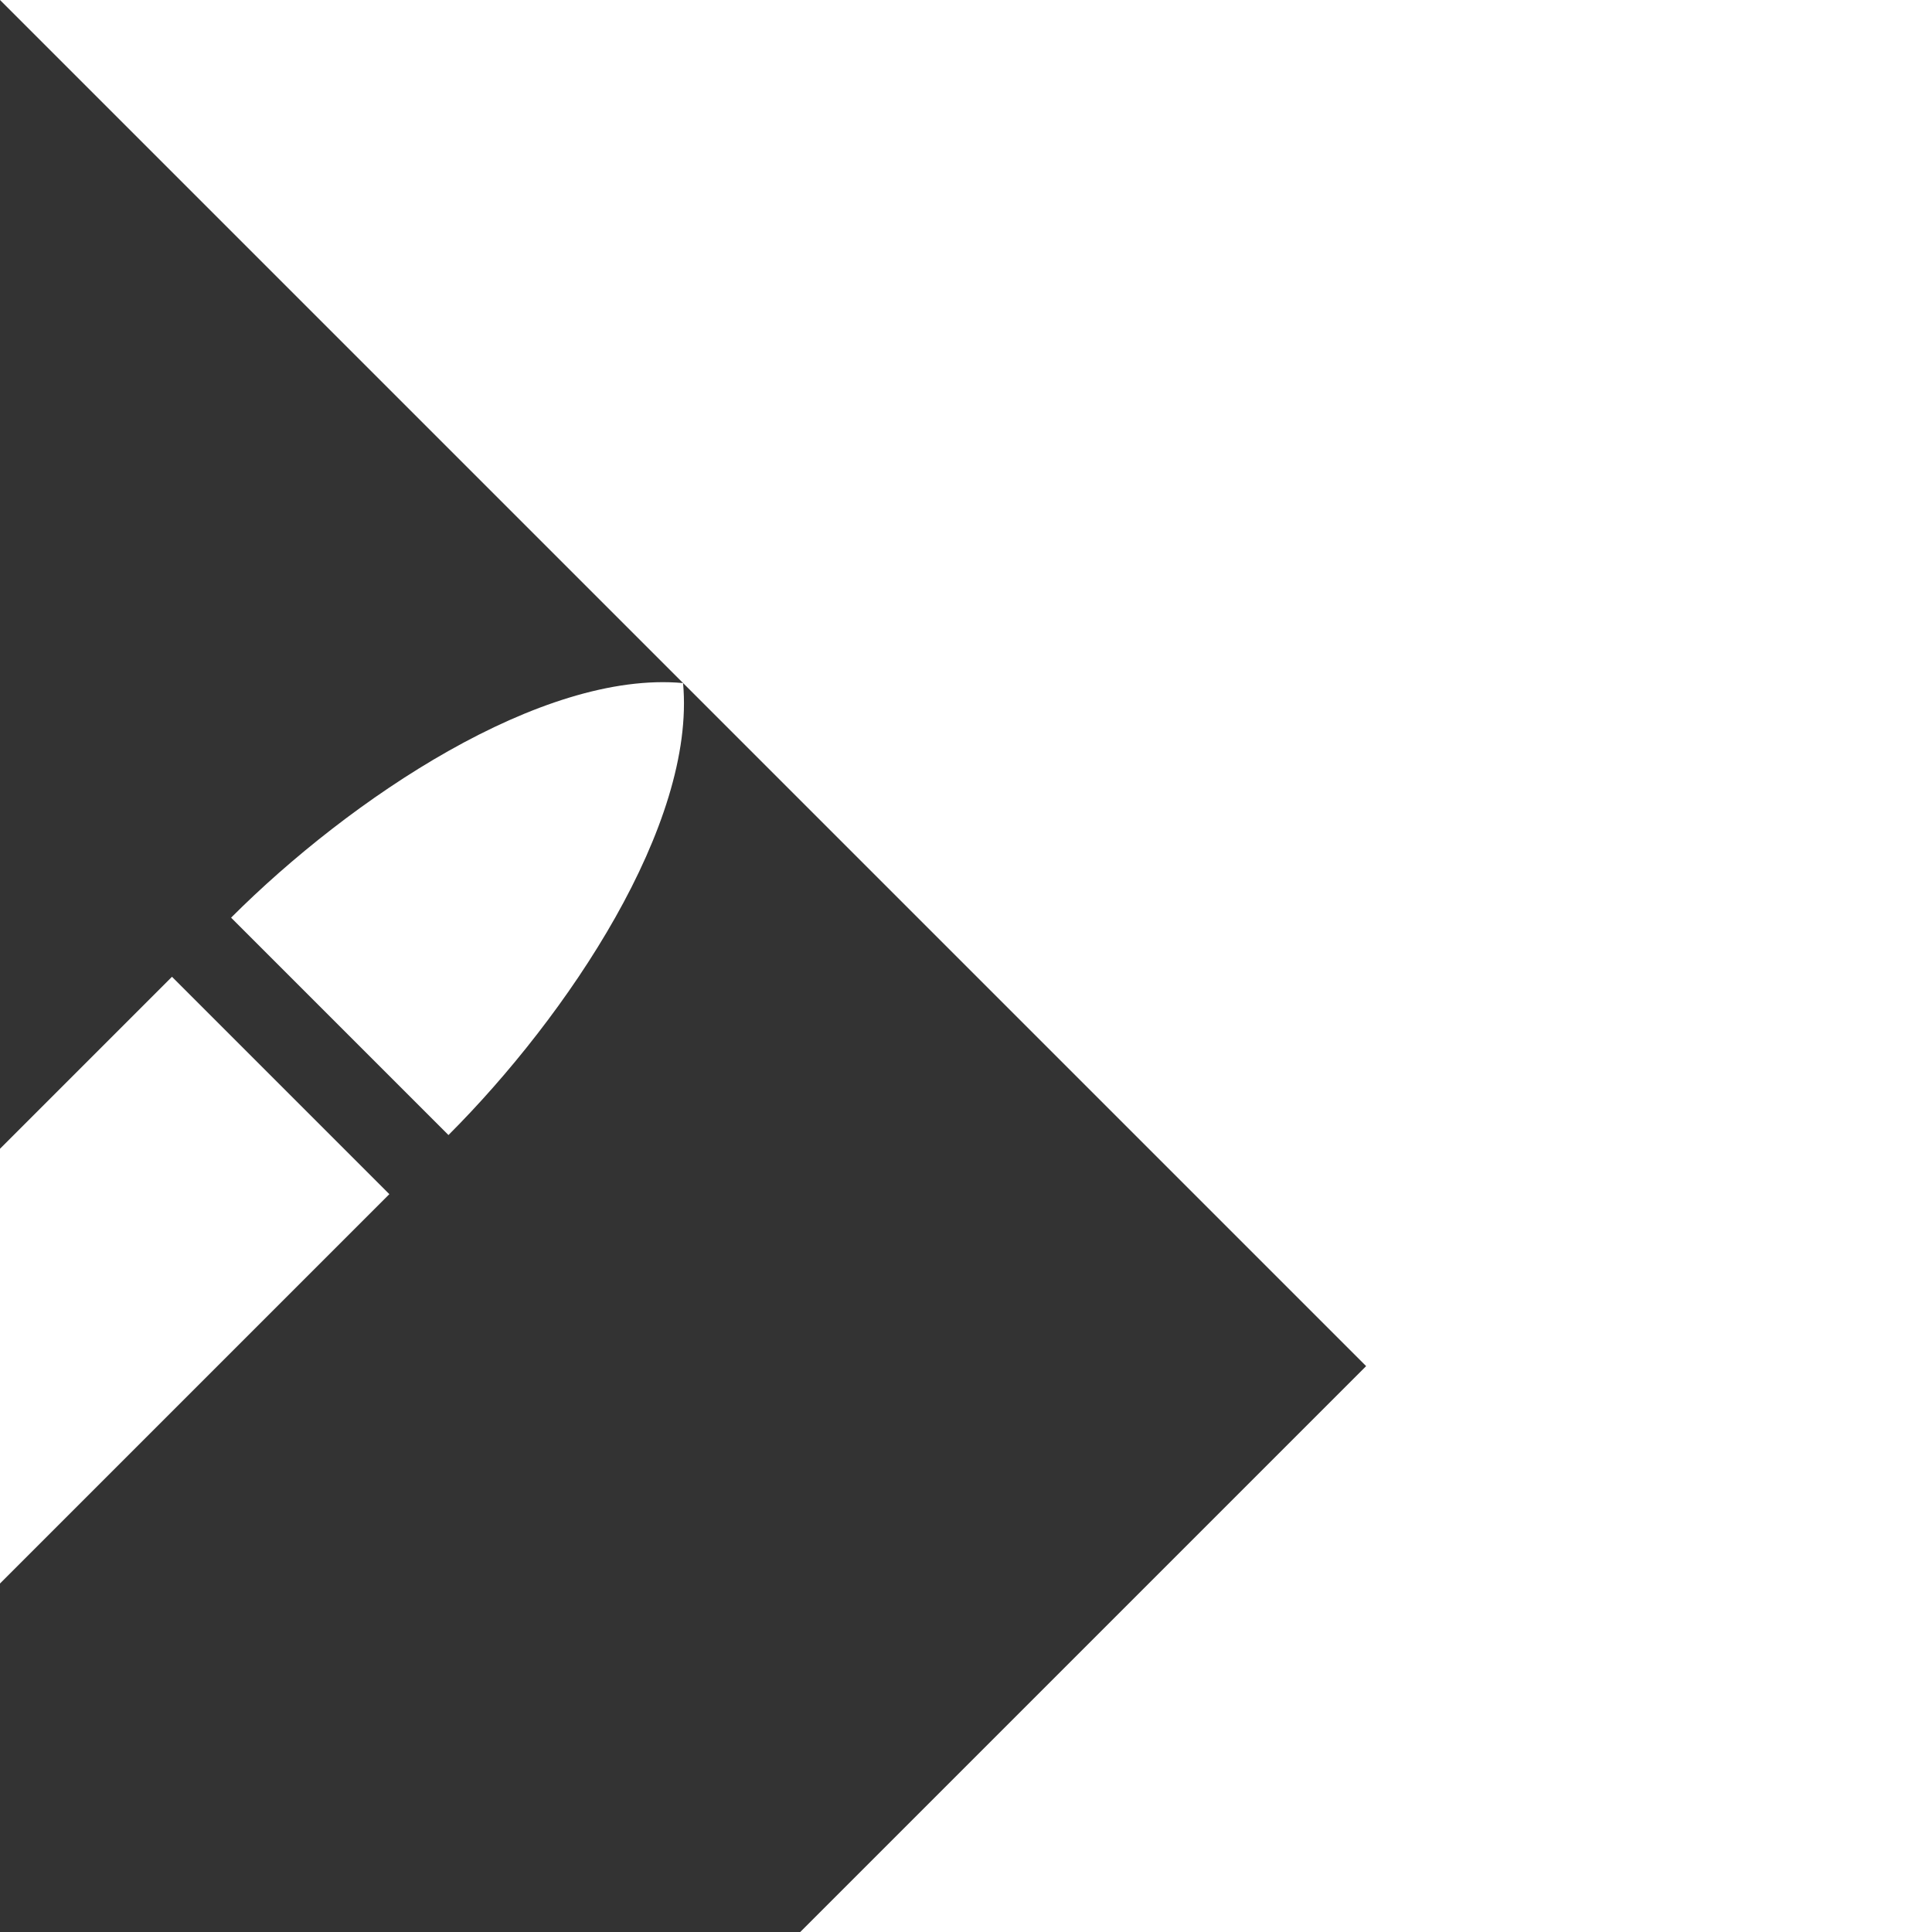<svg fill="#fff" width="32" height="32" viewBox="0 0 512 512" xmlns="http://www.w3.org/2000/svg" aria-hidden="true" focusable="false" transform="rotate(45)">
    <rect x="0" y="0" width="512" height="512" fill="#333333" stroke="none"/>
    <path d="M256,0c-28.938,24.109-40.734,83.984-40.734,128.656h81.469C296.734,83.984,284.953,24.109,256,0z"/>
    <polygon points="296.734,405.25 296.734,150.813 215.266,150.813 215.266,405.25 163.797,454.656 163.797,512 
        229.547,512 229.547,427.969 242.063,427.969 242.063,512 269.938,512 269.938,427.969 282.438,427.969 282.438,512 348.203,512 
        348.203,454.656"/>
</svg>